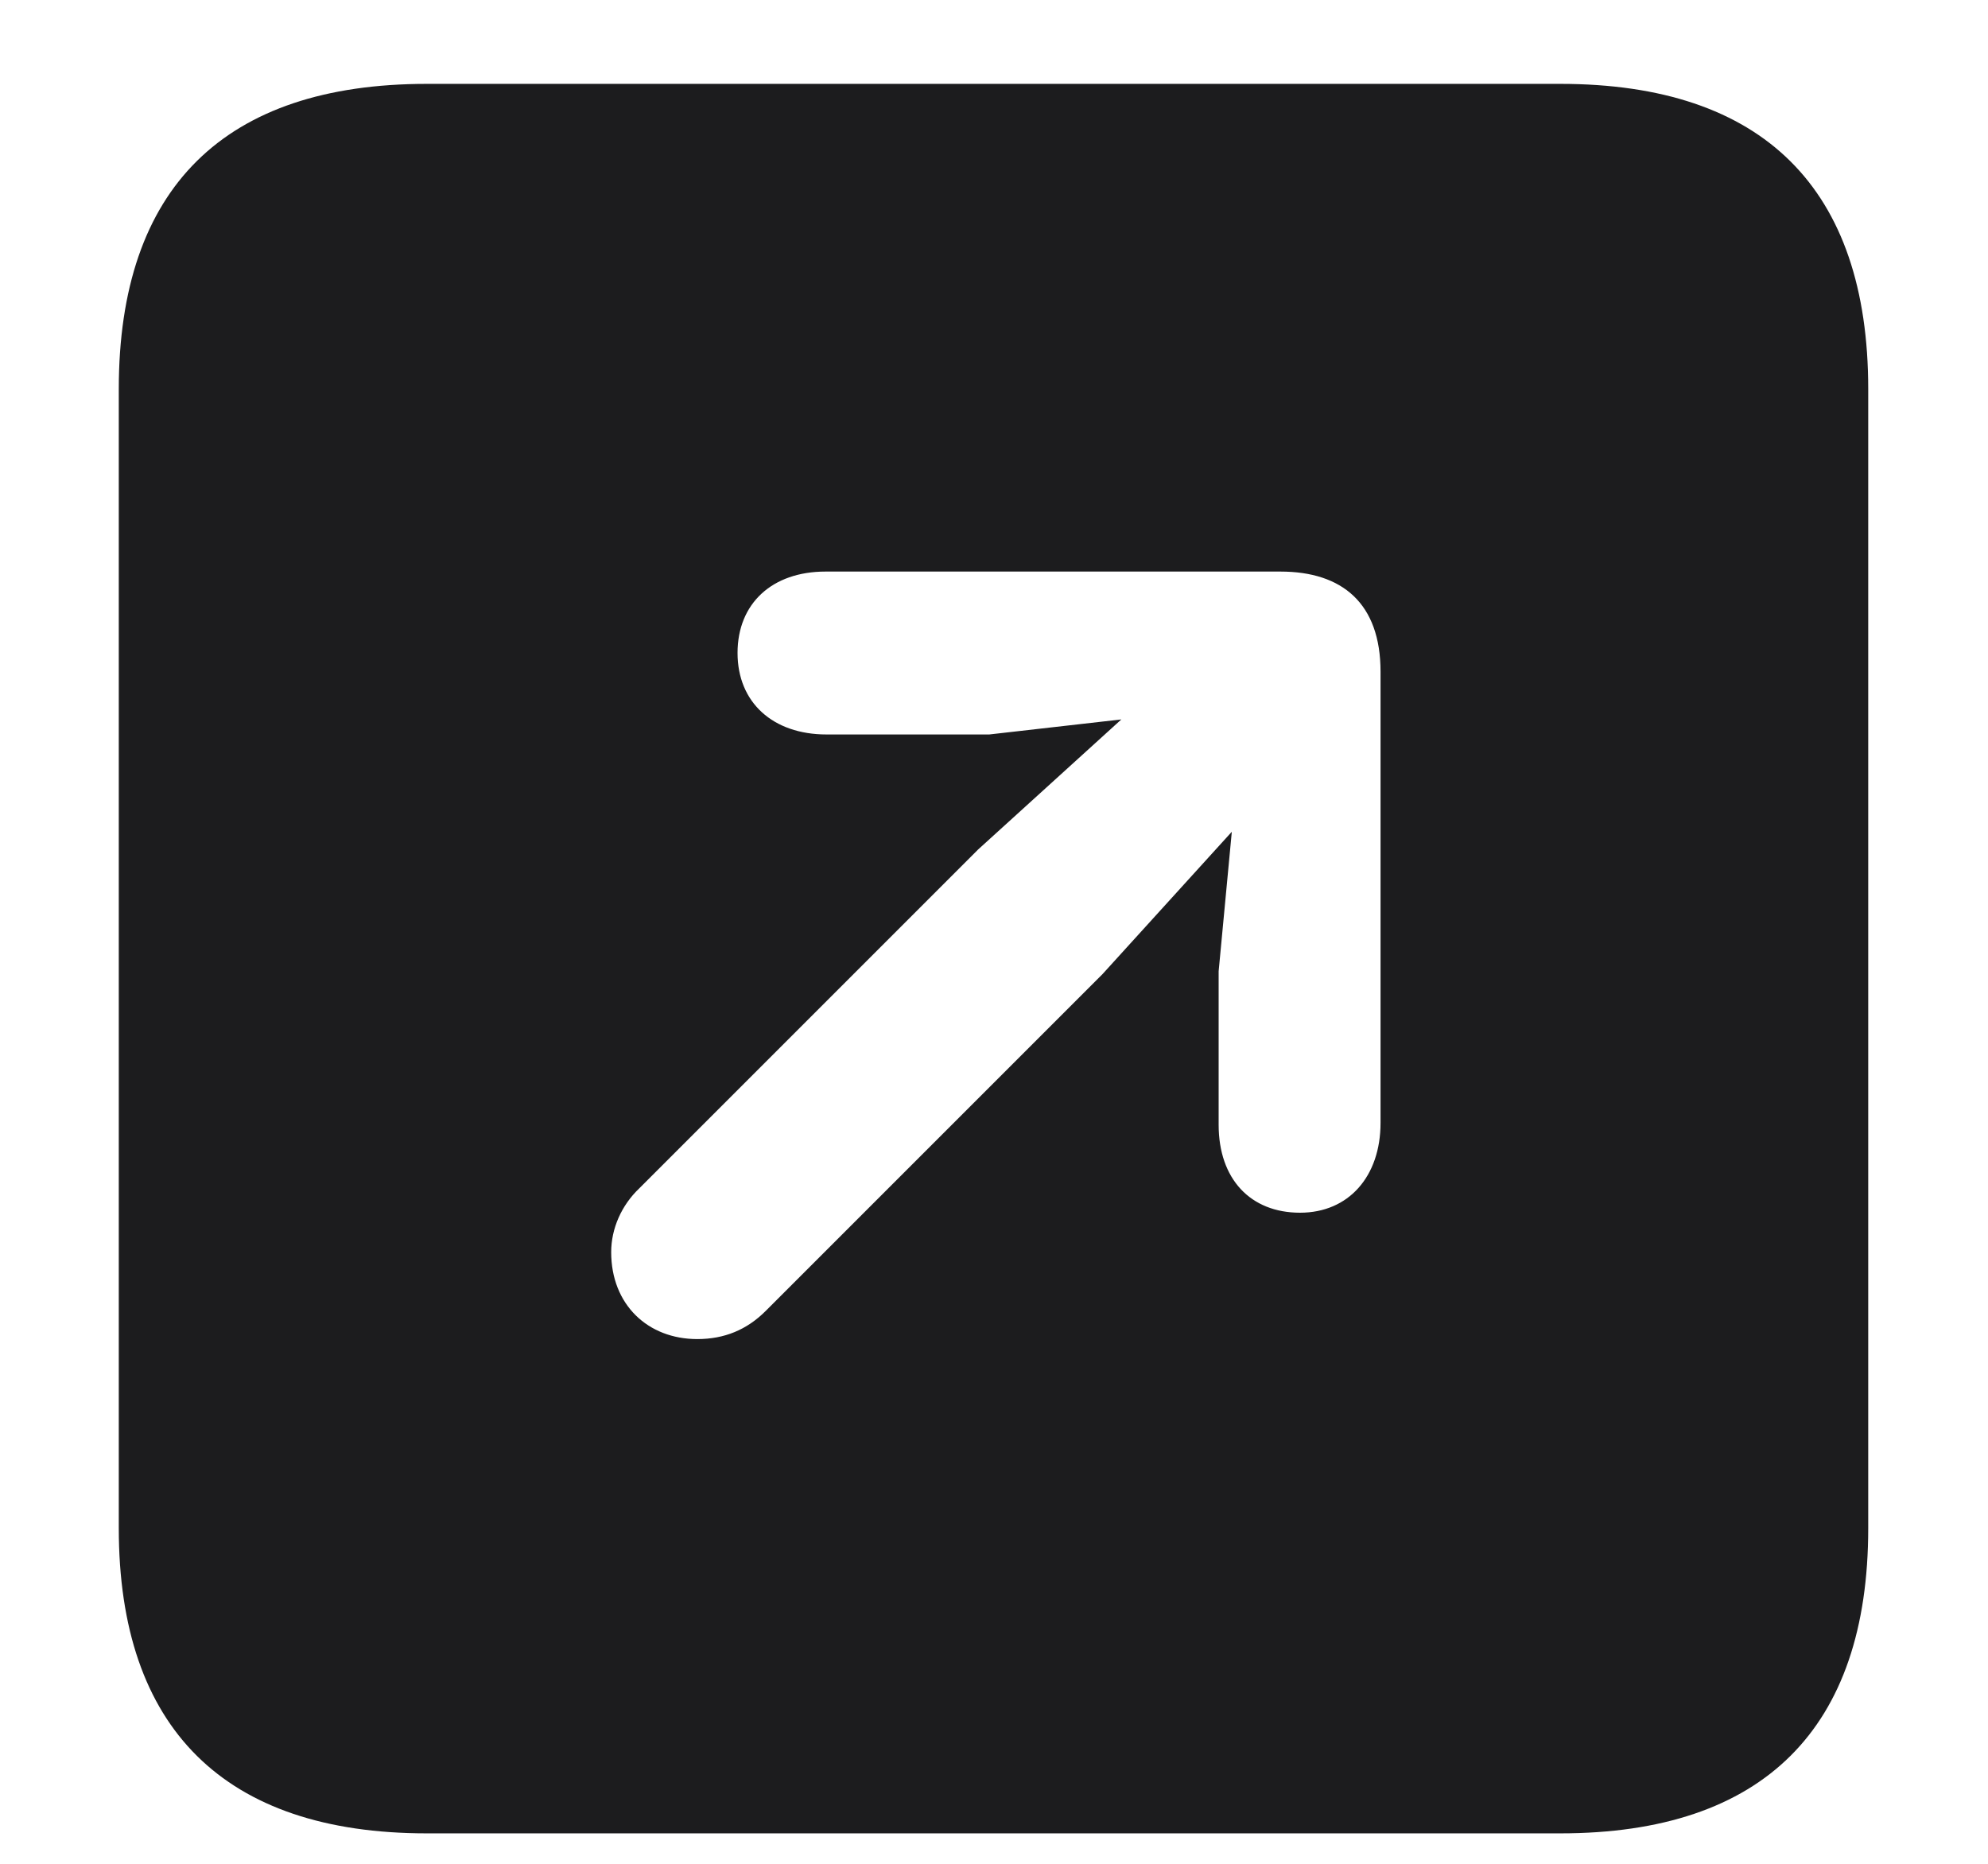 <svg width="16" height="15" viewBox="0 0 16 15" fill="none" xmlns="http://www.w3.org/2000/svg">
<path d="M3.435 14.755H12.558C14.193 14.755 15.036 13.911 15.036 12.299V3.131C15.036 1.519 14.193 0.675 12.558 0.675H3.435C1.807 0.675 0.956 1.511 0.956 3.131V12.299C0.956 13.911 1.807 14.755 3.435 14.755ZM10.463 9.76C10.064 9.76 9.808 9.489 9.808 9.052V7.817L9.914 6.694L8.874 7.839L6.162 10.551C6.011 10.702 5.83 10.777 5.612 10.777C5.213 10.777 4.919 10.499 4.919 10.077C4.919 9.888 5.002 9.7 5.145 9.564L7.872 6.837L9.025 5.79L7.962 5.911H6.652C6.222 5.911 5.936 5.655 5.936 5.255C5.936 4.856 6.215 4.6 6.644 4.6H10.305C10.803 4.6 11.111 4.856 11.111 5.406V9.037C11.111 9.467 10.855 9.76 10.463 9.76Z" fill="#1C1C1E"/>
</svg>
